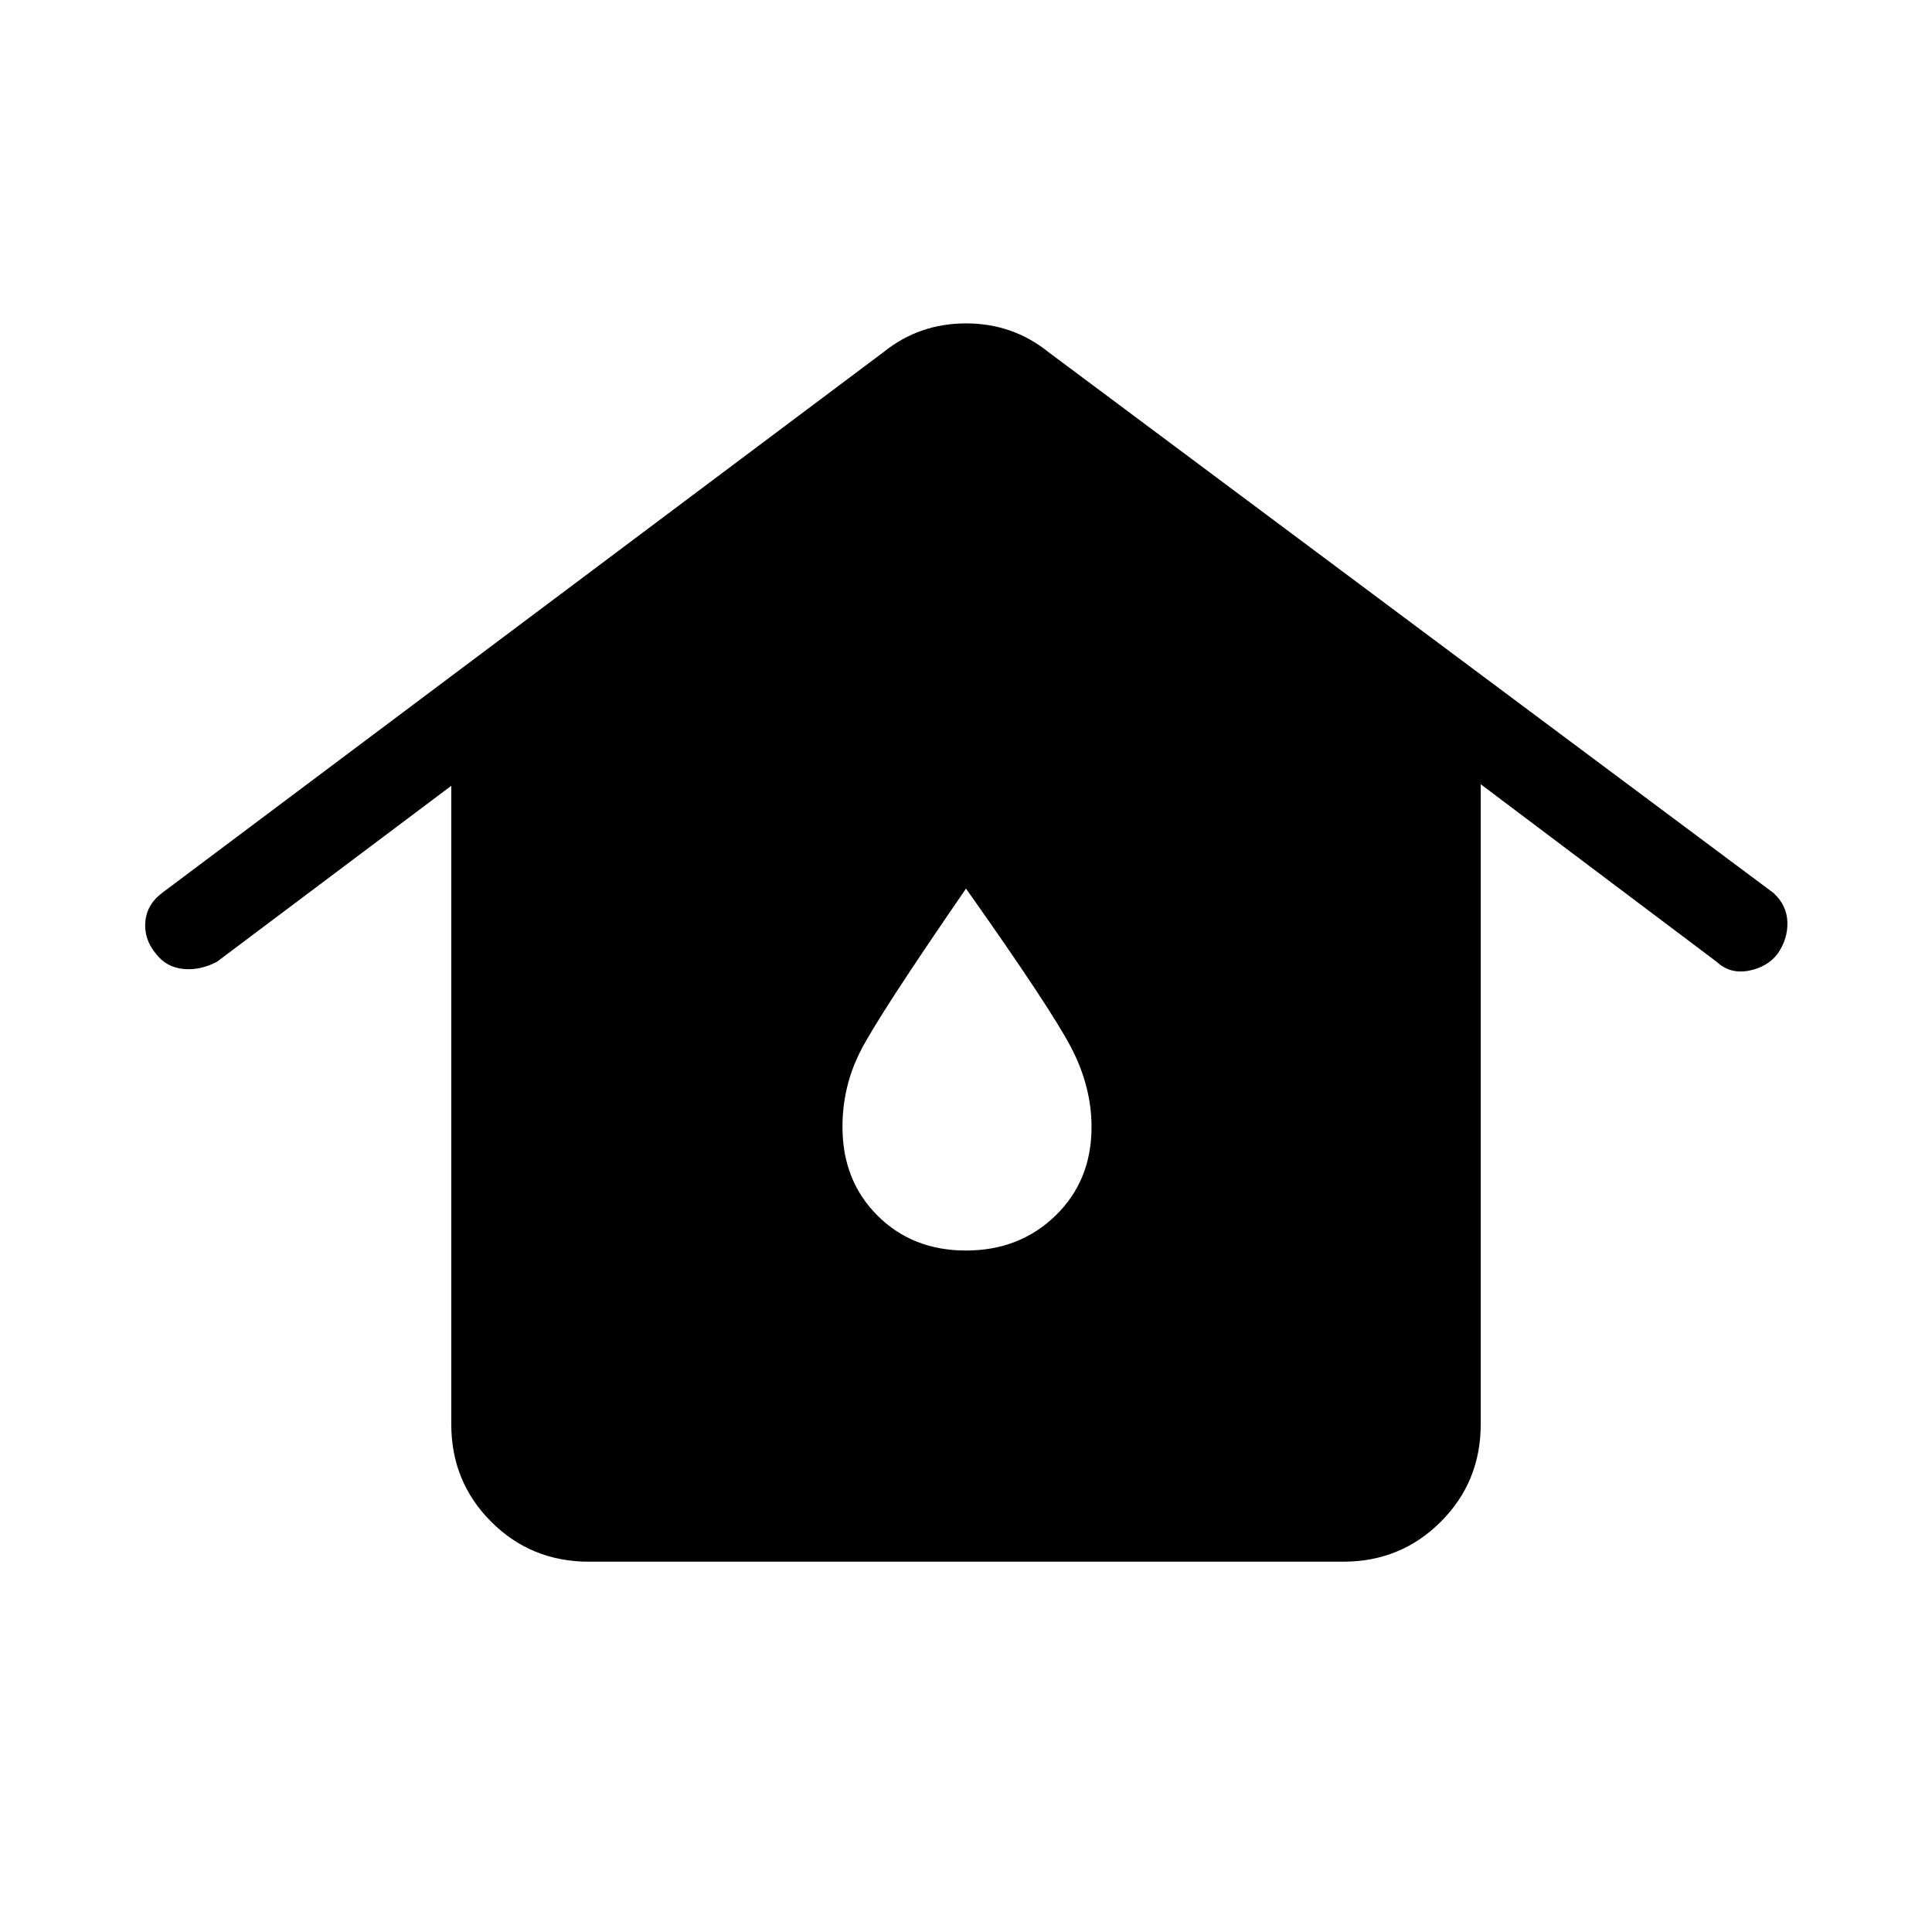 <svg xmlns="http://www.w3.org/2000/svg" height="48" viewBox="0 -960 960 960" width="48"><path d="M292.62-184q-28.7 0-48.54-19.85-19.85-19.84-19.85-48.53v-317.16l-116.46 87.46q-8.39 4.39-16.73 3.54-8.35-.84-13.5-7.46-6.16-7.38-5.31-16.23.85-8.85 9.23-14.77l357.62-268.08q17.69-14.23 40.92-14.23t40.92 14.23l360.39 268.85q6.61 6.15 6.84 14.5.23 8.35-4.92 15.73-5.15 6.62-14.38 8.35-9.23 1.73-15.85-4.43l-117.23-88.23v317.93q0 28.69-19.85 48.53Q696.08-184 667.38-184H292.62ZM480-338.62q26.62 0 44.5-17.38t17.88-44q0-20.08-10.19-39.58T480-518.46q-43.54 63.23-52.46 80.81-8.92 17.57-8.92 37.65 0 26.62 17.38 44t44 17.38Z"/></svg>